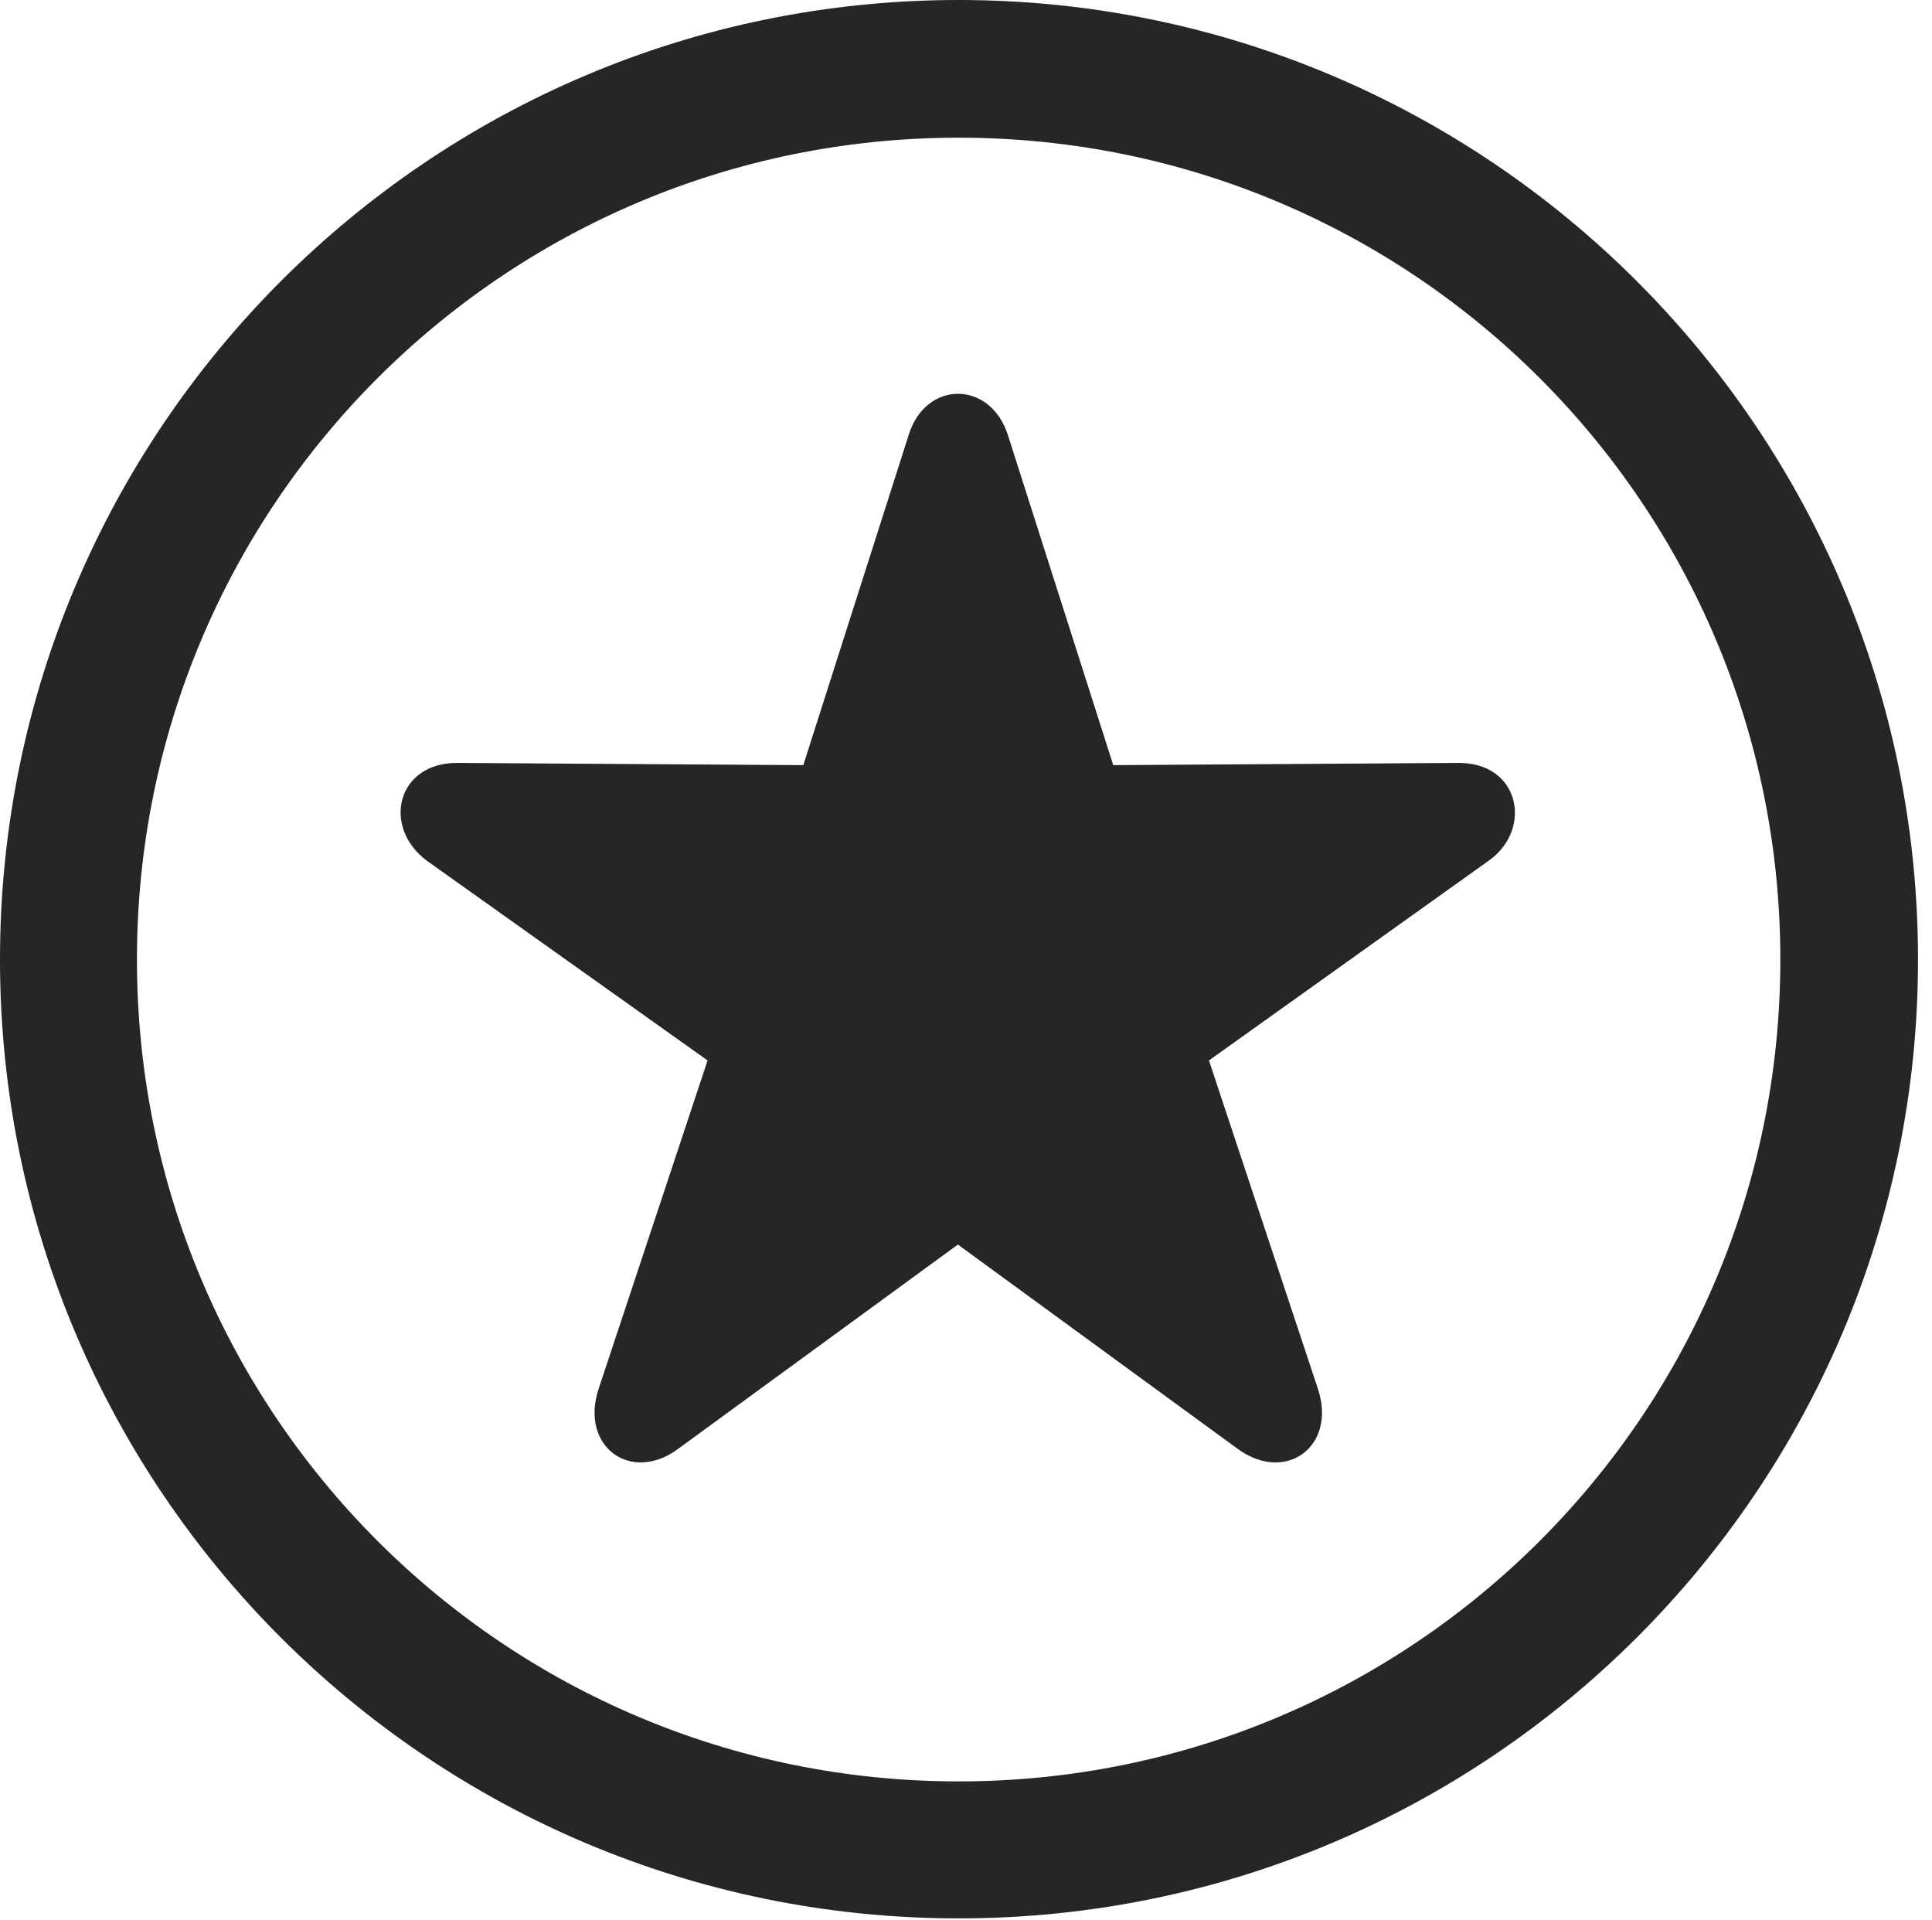<?xml version="1.0" encoding="UTF-8"?>
<!--Generator: Apple Native CoreSVG 326-->
<!DOCTYPE svg
PUBLIC "-//W3C//DTD SVG 1.1//EN"
       "http://www.w3.org/Graphics/SVG/1.1/DTD/svg11.dtd">
<svg version="1.1" xmlns="http://www.w3.org/2000/svg" xmlns:xlink="http://www.w3.org/1999/xlink" viewBox="0 0 51.25 50.918">
 <g>
  <rect height="50.918" opacity="0" width="51.25" x="0" y="0"/>
  <path d="M25.43 50.879C39.473 50.879 50.879 39.492 50.879 25.449C50.879 11.406 39.473 0 25.43 0C11.387 0 0 11.406 0 25.449C0 39.492 11.387 50.879 25.43 50.879ZM25.43 47.246C13.379 47.246 3.633 37.5 3.633 25.449C3.633 13.398 13.379 3.652 25.43 3.652C37.48 3.652 47.227 13.398 47.227 25.449C47.227 37.5 37.48 47.246 25.43 47.246Z" fill="black" fill-opacity="0.85"/>
  <path d="M18.027 38.398L25.41 33.008L32.793 38.398C34.082 39.375 35.469 38.379 34.961 36.836L32.07 28.125L39.512 22.812C40.664 21.973 40.312 20.215 38.672 20.234L29.531 20.293L26.738 11.543C26.27 10.078 24.551 10.078 24.102 11.543L21.309 20.293L12.148 20.234C10.527 20.215 10.117 21.934 11.328 22.832L18.77 28.125L15.879 36.836C15.371 38.379 16.758 39.375 18.027 38.398Z" fill="black" fill-opacity="0.85"/>
 </g>
</svg>
